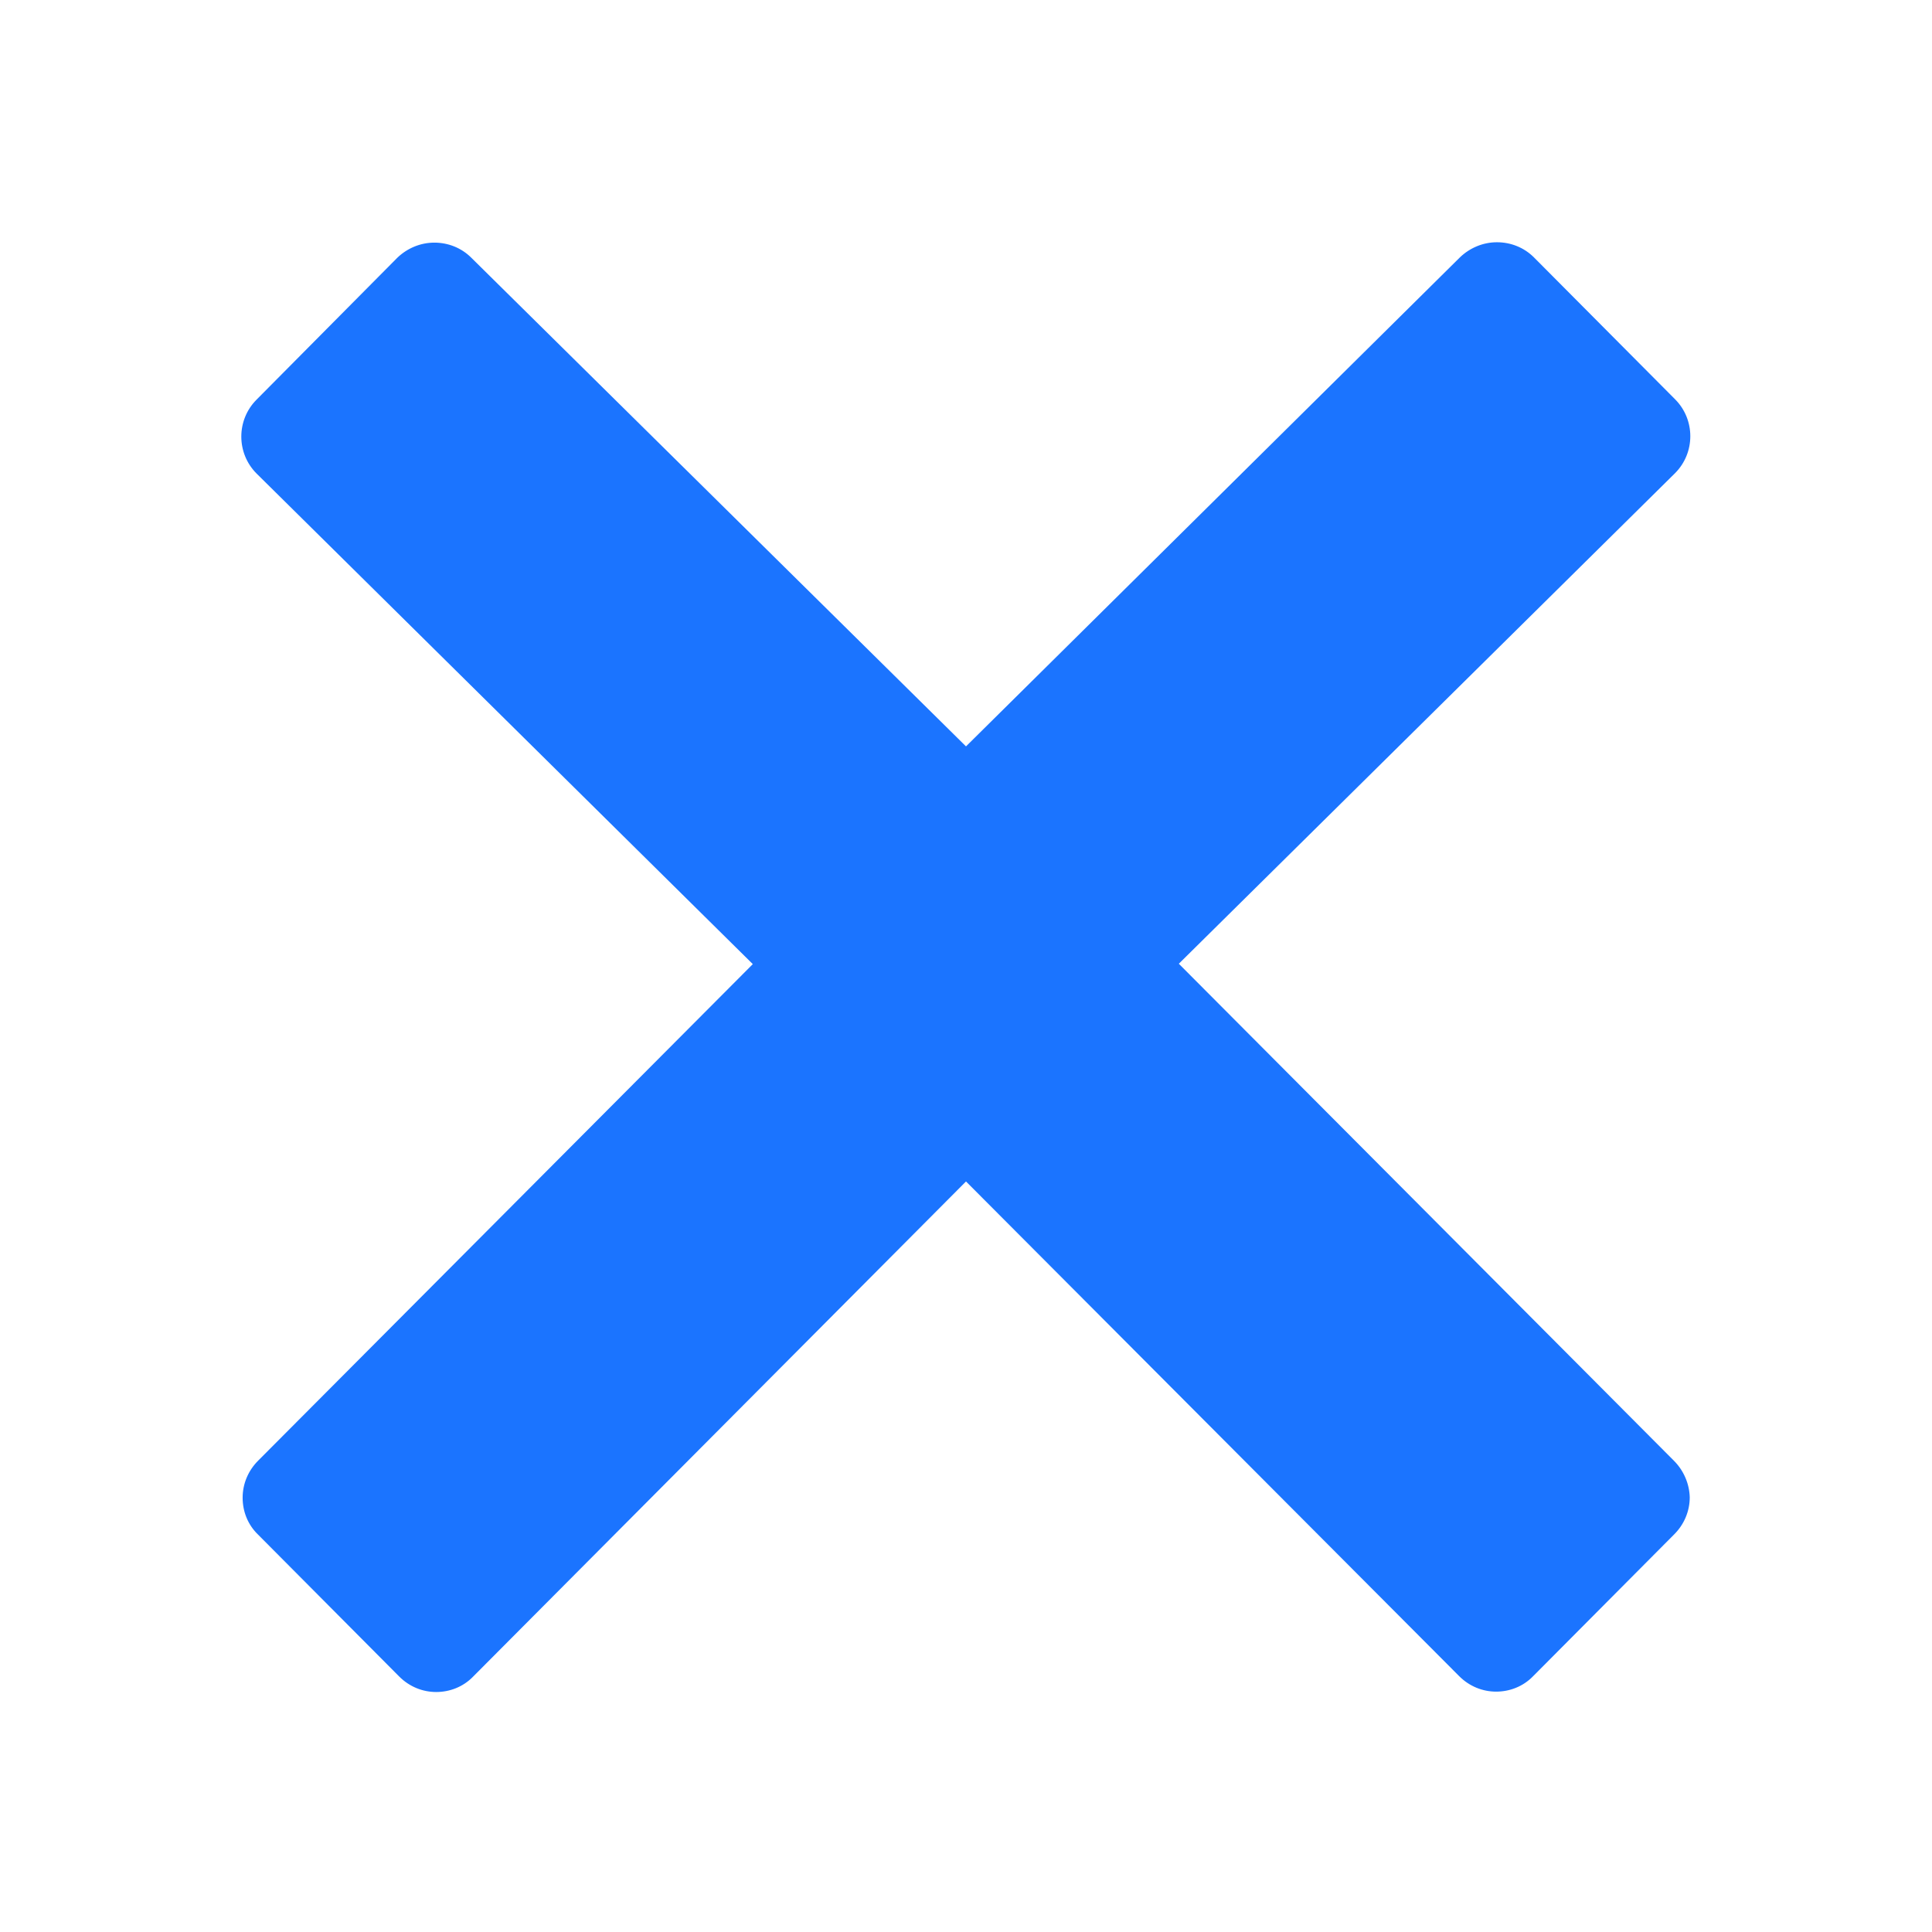 <?xml version="1.0" encoding="utf-8"?>
<!-- Generator: Adobe Illustrator 16.2.1, SVG Export Plug-In . SVG Version: 6.00 Build 0)  -->
<!DOCTYPE svg PUBLIC "-//W3C//DTD SVG 1.1//EN" "http://www.w3.org/Graphics/SVG/1.1/DTD/svg11.dtd">
<svg version="1.1" id="Layer_1" xmlns="http://www.w3.org/2000/svg" xmlns:xlink="http://www.w3.org/1999/xlink" x="0px" y="0px"
	 width="512px" height="512px" viewBox="0 0 512 512" style="enable-background:new 0 0 512 512;" xml:space="preserve">
<g  fill="#1b74ff" fill-opacity="1">
<path d="M443.6,387.1L312.4,255.4l131.5-130c5.4-5.4,5.4-14.2,0-19.6l-37.4-37.6c-2.6-2.6-6.1-4-9.8-4c-3.7,0-7.2,1.5-9.8,4
	L256,197.8L124.9,68.3c-2.6-2.6-6.1-4-9.8-4c-3.7,0-7.2,1.5-9.8,4L68,105.9c-5.4,5.4-5.4,14.2,0,19.6l131.5,130L68.4,387.1
	c-2.6,2.6-4.1,6.1-4.1,9.8c0,3.7,1.4,7.2,4.1,9.8l37.4,37.6c2.7,2.7,6.2,4.1,9.8,4.1c3.5,0,7.1-1.3,9.8-4.1L256,313.1l130.7,131.1
	c2.7,2.7,6.2,4.1,9.8,4.1c3.5,0,7.1-1.3,9.8-4.1l37.4-37.6c2.6-2.6,4.1-6.1,4.1-9.8C447.7,393.2,446.2,389.7,443.6,387.1z"/>
</g>
</svg>
